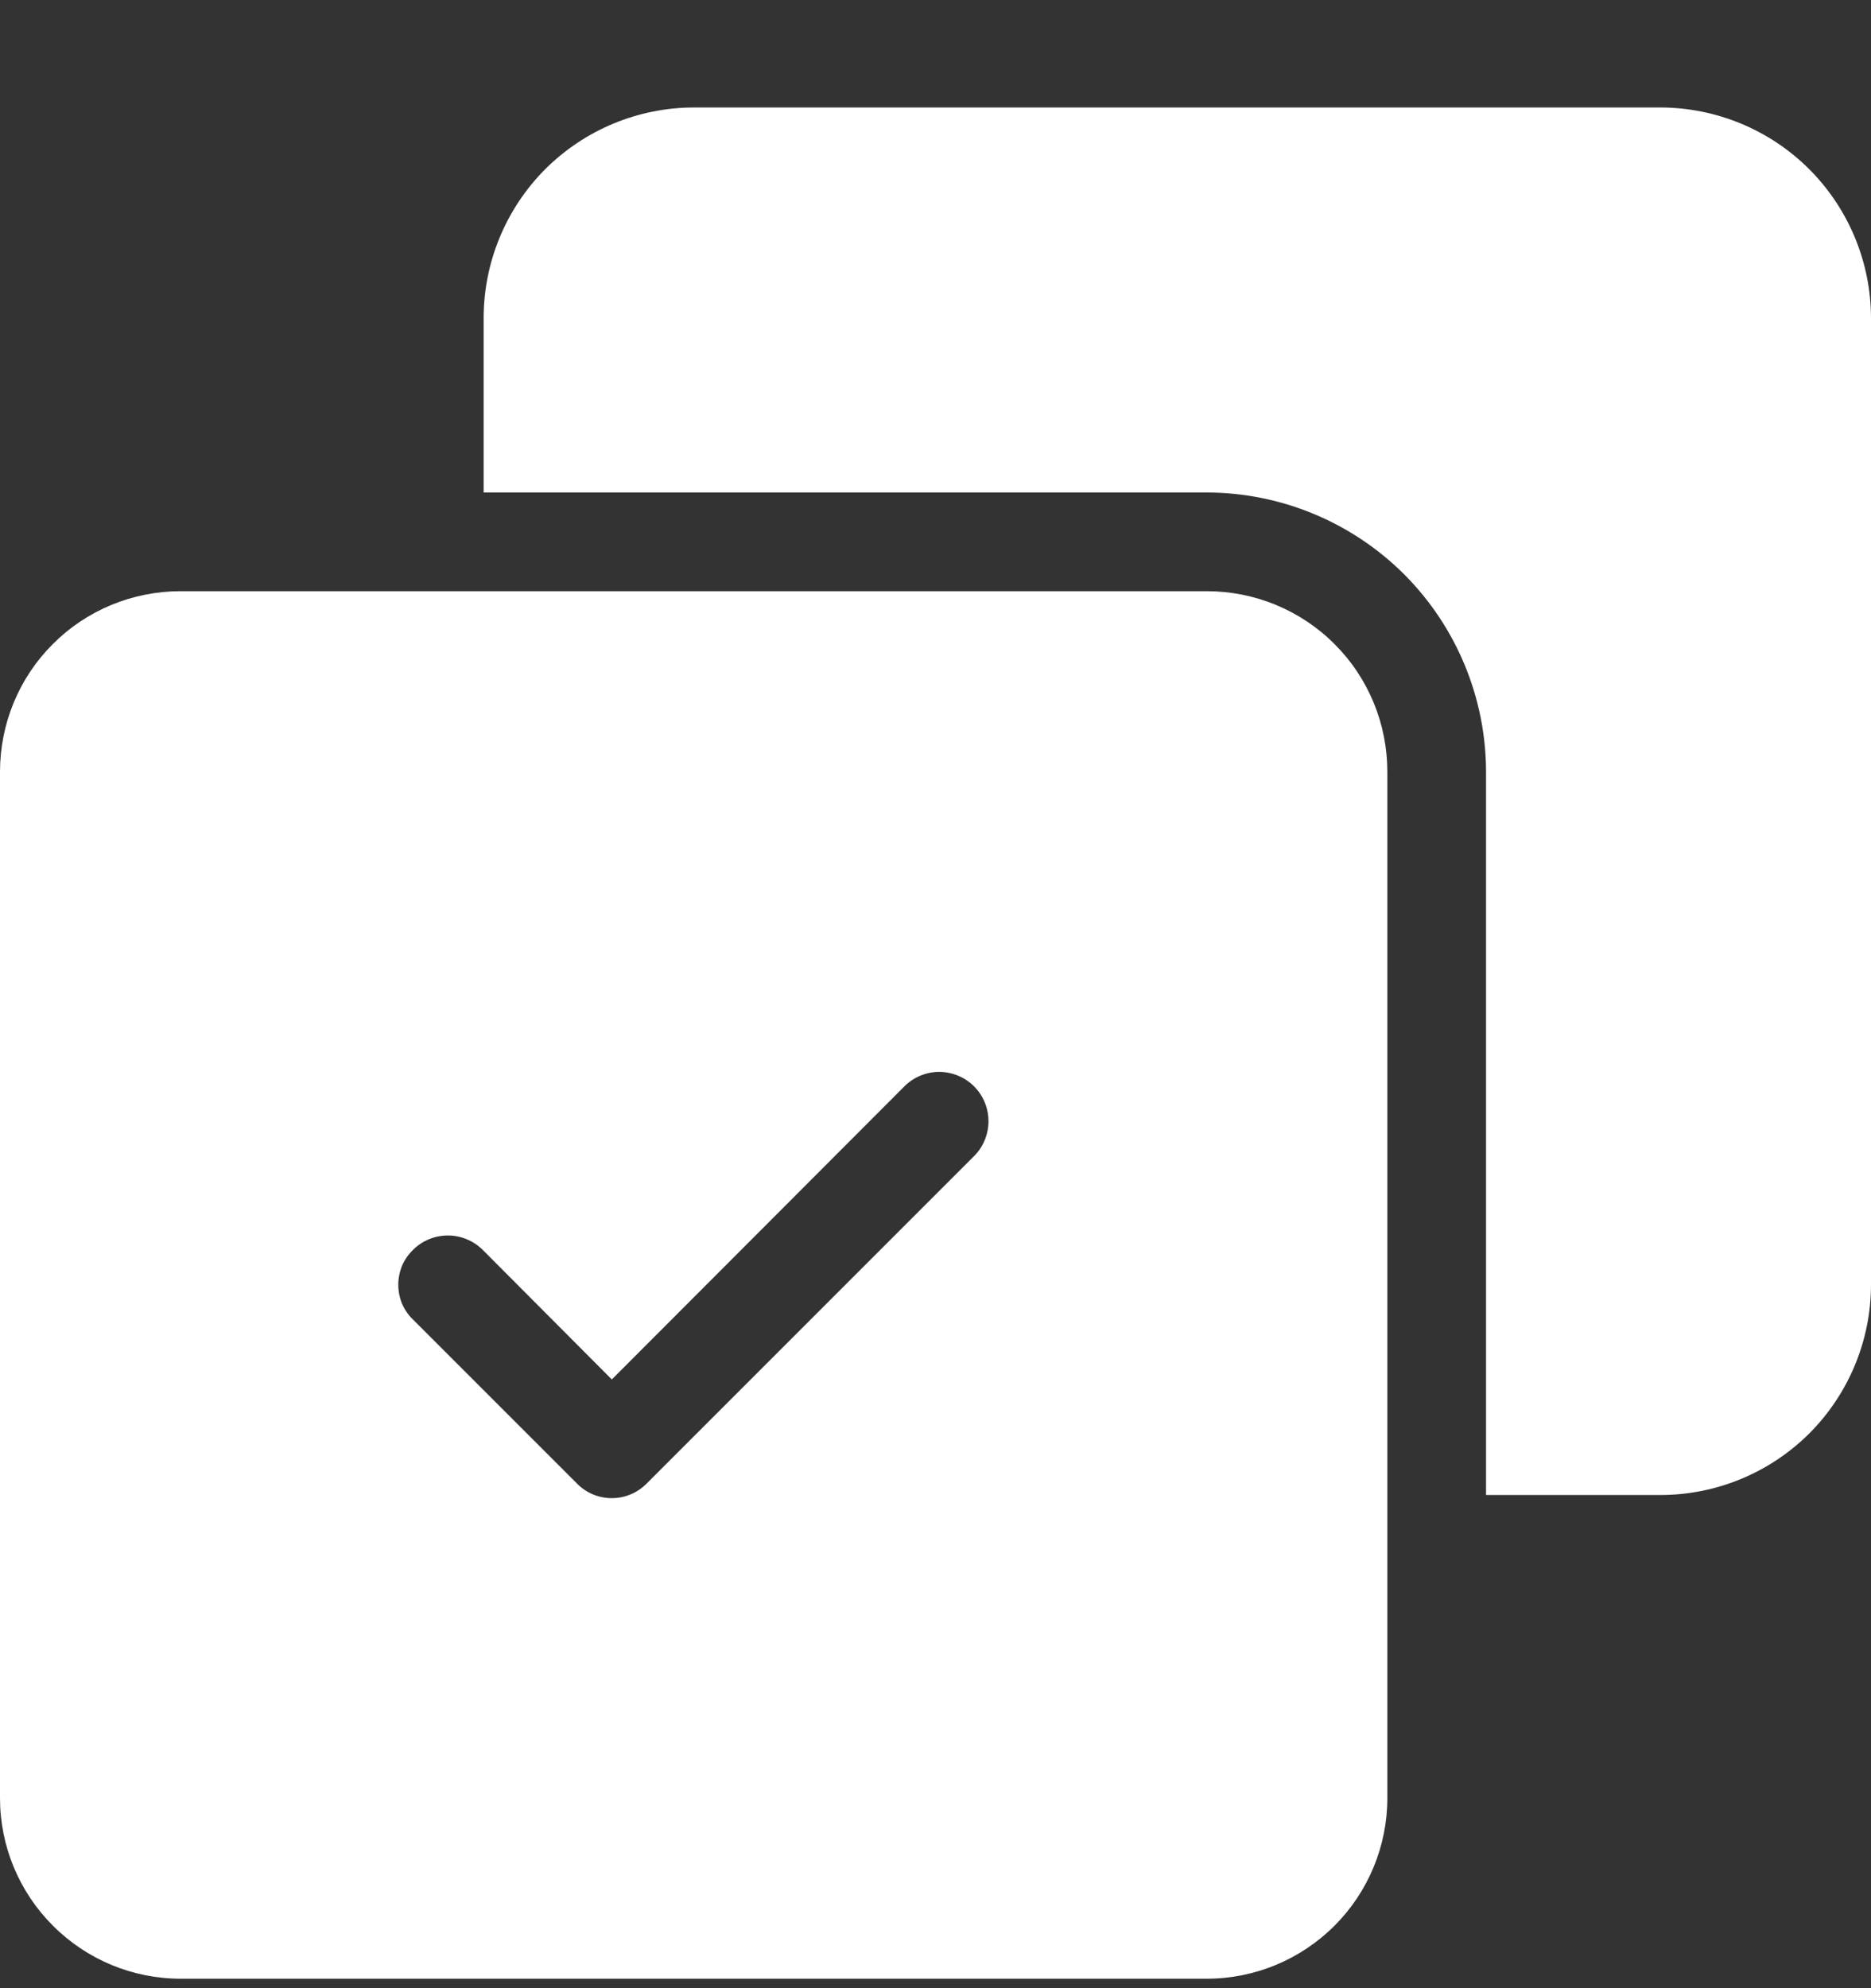 <svg width="16" height="17" viewBox="0 0 16 17" fill="none" xmlns="http://www.w3.org/2000/svg">
<rect x="0" y="0" width="16" height="17" fill="#333333" stroke="none"/>
<path fill-rule="evenodd" clip-rule="evenodd" d="M15.473 12.256C15.81 11.918 16 11.46 16 10.983V2.719C15.999 2.242 15.809 1.784 15.472 1.447C15.135 1.11 14.677 0.92 14.2 0.919H5.936C5.459 0.919 5.001 1.109 4.663 1.446C4.326 1.784 4.136 2.242 4.136 2.719V4.211H10.32C10.953 4.212 11.56 4.464 12.008 4.911C12.455 5.359 12.707 5.966 12.708 6.599V12.783H14.2C14.677 12.783 15.135 12.593 15.473 12.256ZM11.412 16.466C11.701 16.177 11.864 15.784 11.864 15.375V6.599C11.864 6.396 11.824 6.195 11.747 6.008C11.669 5.82 11.556 5.65 11.412 5.507C11.269 5.363 11.098 5.25 10.911 5.172C10.724 5.095 10.523 5.055 10.32 5.055H1.544C1.341 5.055 1.14 5.095 0.953 5.172C0.765 5.25 0.595 5.363 0.452 5.507C0.308 5.65 0.195 5.82 0.117 6.008C0.04 6.195 -0 6.396 8.31343e-07 6.599V15.375C0 15.784 0.163 16.177 0.453 16.466C0.742 16.756 1.135 16.919 1.544 16.919H10.32C10.729 16.919 11.122 16.756 11.412 16.466ZM5.528 12.687L8.336 9.879C8.412 9.8 8.454 9.693 8.453 9.583C8.452 9.473 8.408 9.367 8.33 9.289C8.252 9.211 8.146 9.167 8.036 9.165C7.926 9.164 7.819 9.207 7.74 9.283L5.232 11.795L4.128 10.687C4.048 10.608 3.941 10.564 3.83 10.564C3.718 10.564 3.611 10.608 3.532 10.687C3.492 10.726 3.46 10.772 3.438 10.823C3.417 10.875 3.406 10.93 3.406 10.985C3.406 11.041 3.417 11.096 3.438 11.147C3.46 11.198 3.492 11.245 3.532 11.283L4.936 12.687C4.974 12.726 5.021 12.757 5.071 12.778C5.122 12.799 5.177 12.81 5.232 12.81C5.287 12.81 5.341 12.799 5.392 12.778C5.443 12.757 5.489 12.726 5.528 12.687Z" fill="white"/>
</svg>

